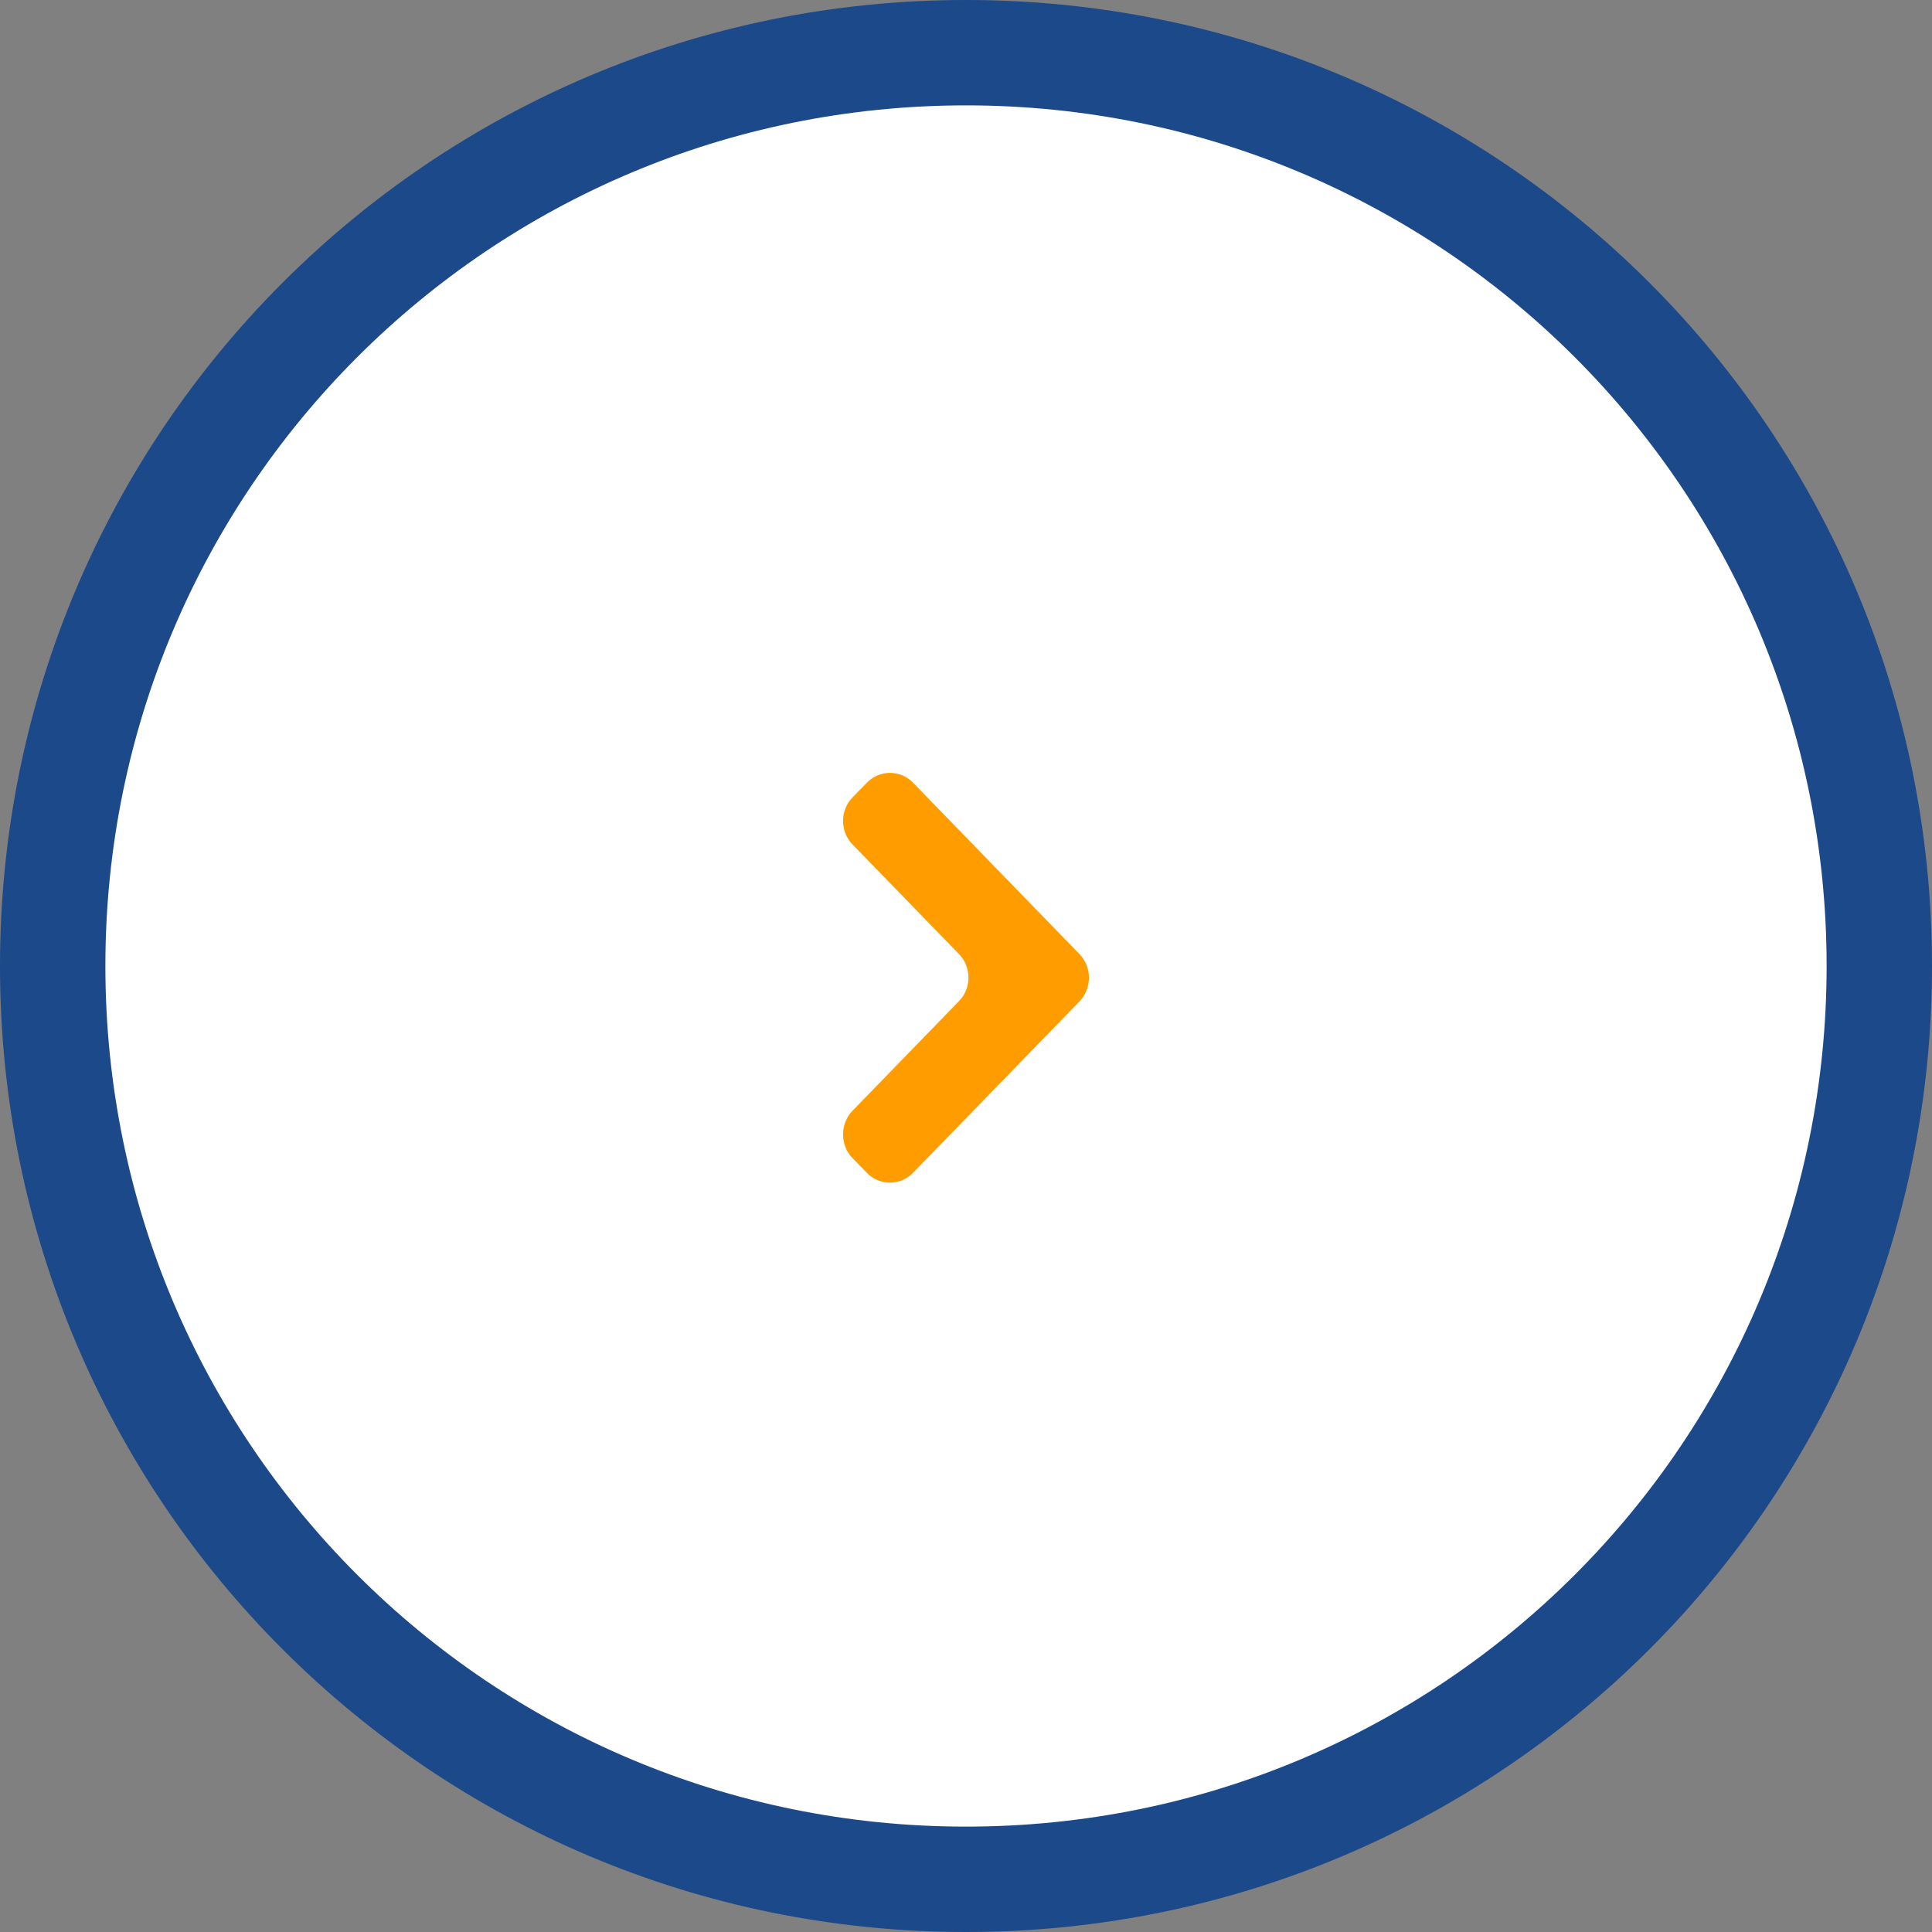 <svg xmlns="http://www.w3.org/2000/svg" viewBox="0 0 55 55" width="55" height="55">
	<rect x="0" y="0" width="55" height="55" fill="#808080" stroke="none"/>
	<defs>
		<clipPath clipPathUnits="userSpaceOnUse" id="cp1">
			<path d="M-979 -4404L941 -4404L941 864L-979 864Z" />
		</clipPath>
		<clipPath clipPathUnits="userSpaceOnUse" id="cp2">
			<path d="M24.68 22.28L24.27 22.7C23.91 23.07 23.91 23.67 24.27 24.04L27.3 27.16C27.48 27.34 27.57 27.59 27.57 27.83C27.57 28.07 27.48 28.32 27.3 28.5L24.27 31.62C23.91 31.99 23.91 32.6 24.27 32.97L24.68 33.39C25.04 33.76 25.63 33.76 25.99 33.39L30.73 28.51C30.91 28.32 31 28.08 31 27.83C31 27.59 30.91 27.35 30.73 27.16L25.99 22.28C25.63 21.91 25.04 21.91 24.68 22.28Z" />
		</clipPath>
		<clipPath clipPathUnits="userSpaceOnUse" id="cp3">
			<path d="M24 34.42L31 34.42L31 21.42L24 21.42L24 34.42Z" />
		</clipPath>
	</defs>
	<style>
		tspan { white-space:pre }
		.shp0 { fill: #1b498a } 
		.shp1 { fill: #ffffff } 
		.shp2 { fill: #ff9c00 } 
	</style>
	<g id="uixzone" clip-path="url(#cp1)">
		<g id="Testimonial">
			<g id="Group 78">
				<g id="pagination">
					<g id="Right">
						<g id="Group 19">
							<path id="Ellipse 3" class="shp0" d="M27.5 55C12.29 55 0 42.71 0 27.5C0 12.29 12.29 0 27.5 0C42.71 0 55 12.29 55 27.5C55 42.71 42.71 55 27.5 55Z" />
							<path id="Ellipse 4" class="shp1" d="M27.5 52C13.95 52 3 41.05 3 27.5C3 13.95 13.95 3 27.5 3C41.05 3 52 13.95 52 27.5C52 41.05 41.05 52 27.5 52Z" />
						</g>
						<g id="Group 18">
							<g id="Group 21">
								<g id="Group 13" clip-path="url(#cp2)">
									<g id="Group 12" clip-path="url(#cp3)">
										<path id="Path 14" class="shp2" d="M36 38.67L19 38.67L19 17L36 17L36 38.67Z" />
									</g>
								</g>
							</g>
						</g>
					</g>
				</g>
			</g>
		</g>
	</g>
</svg>